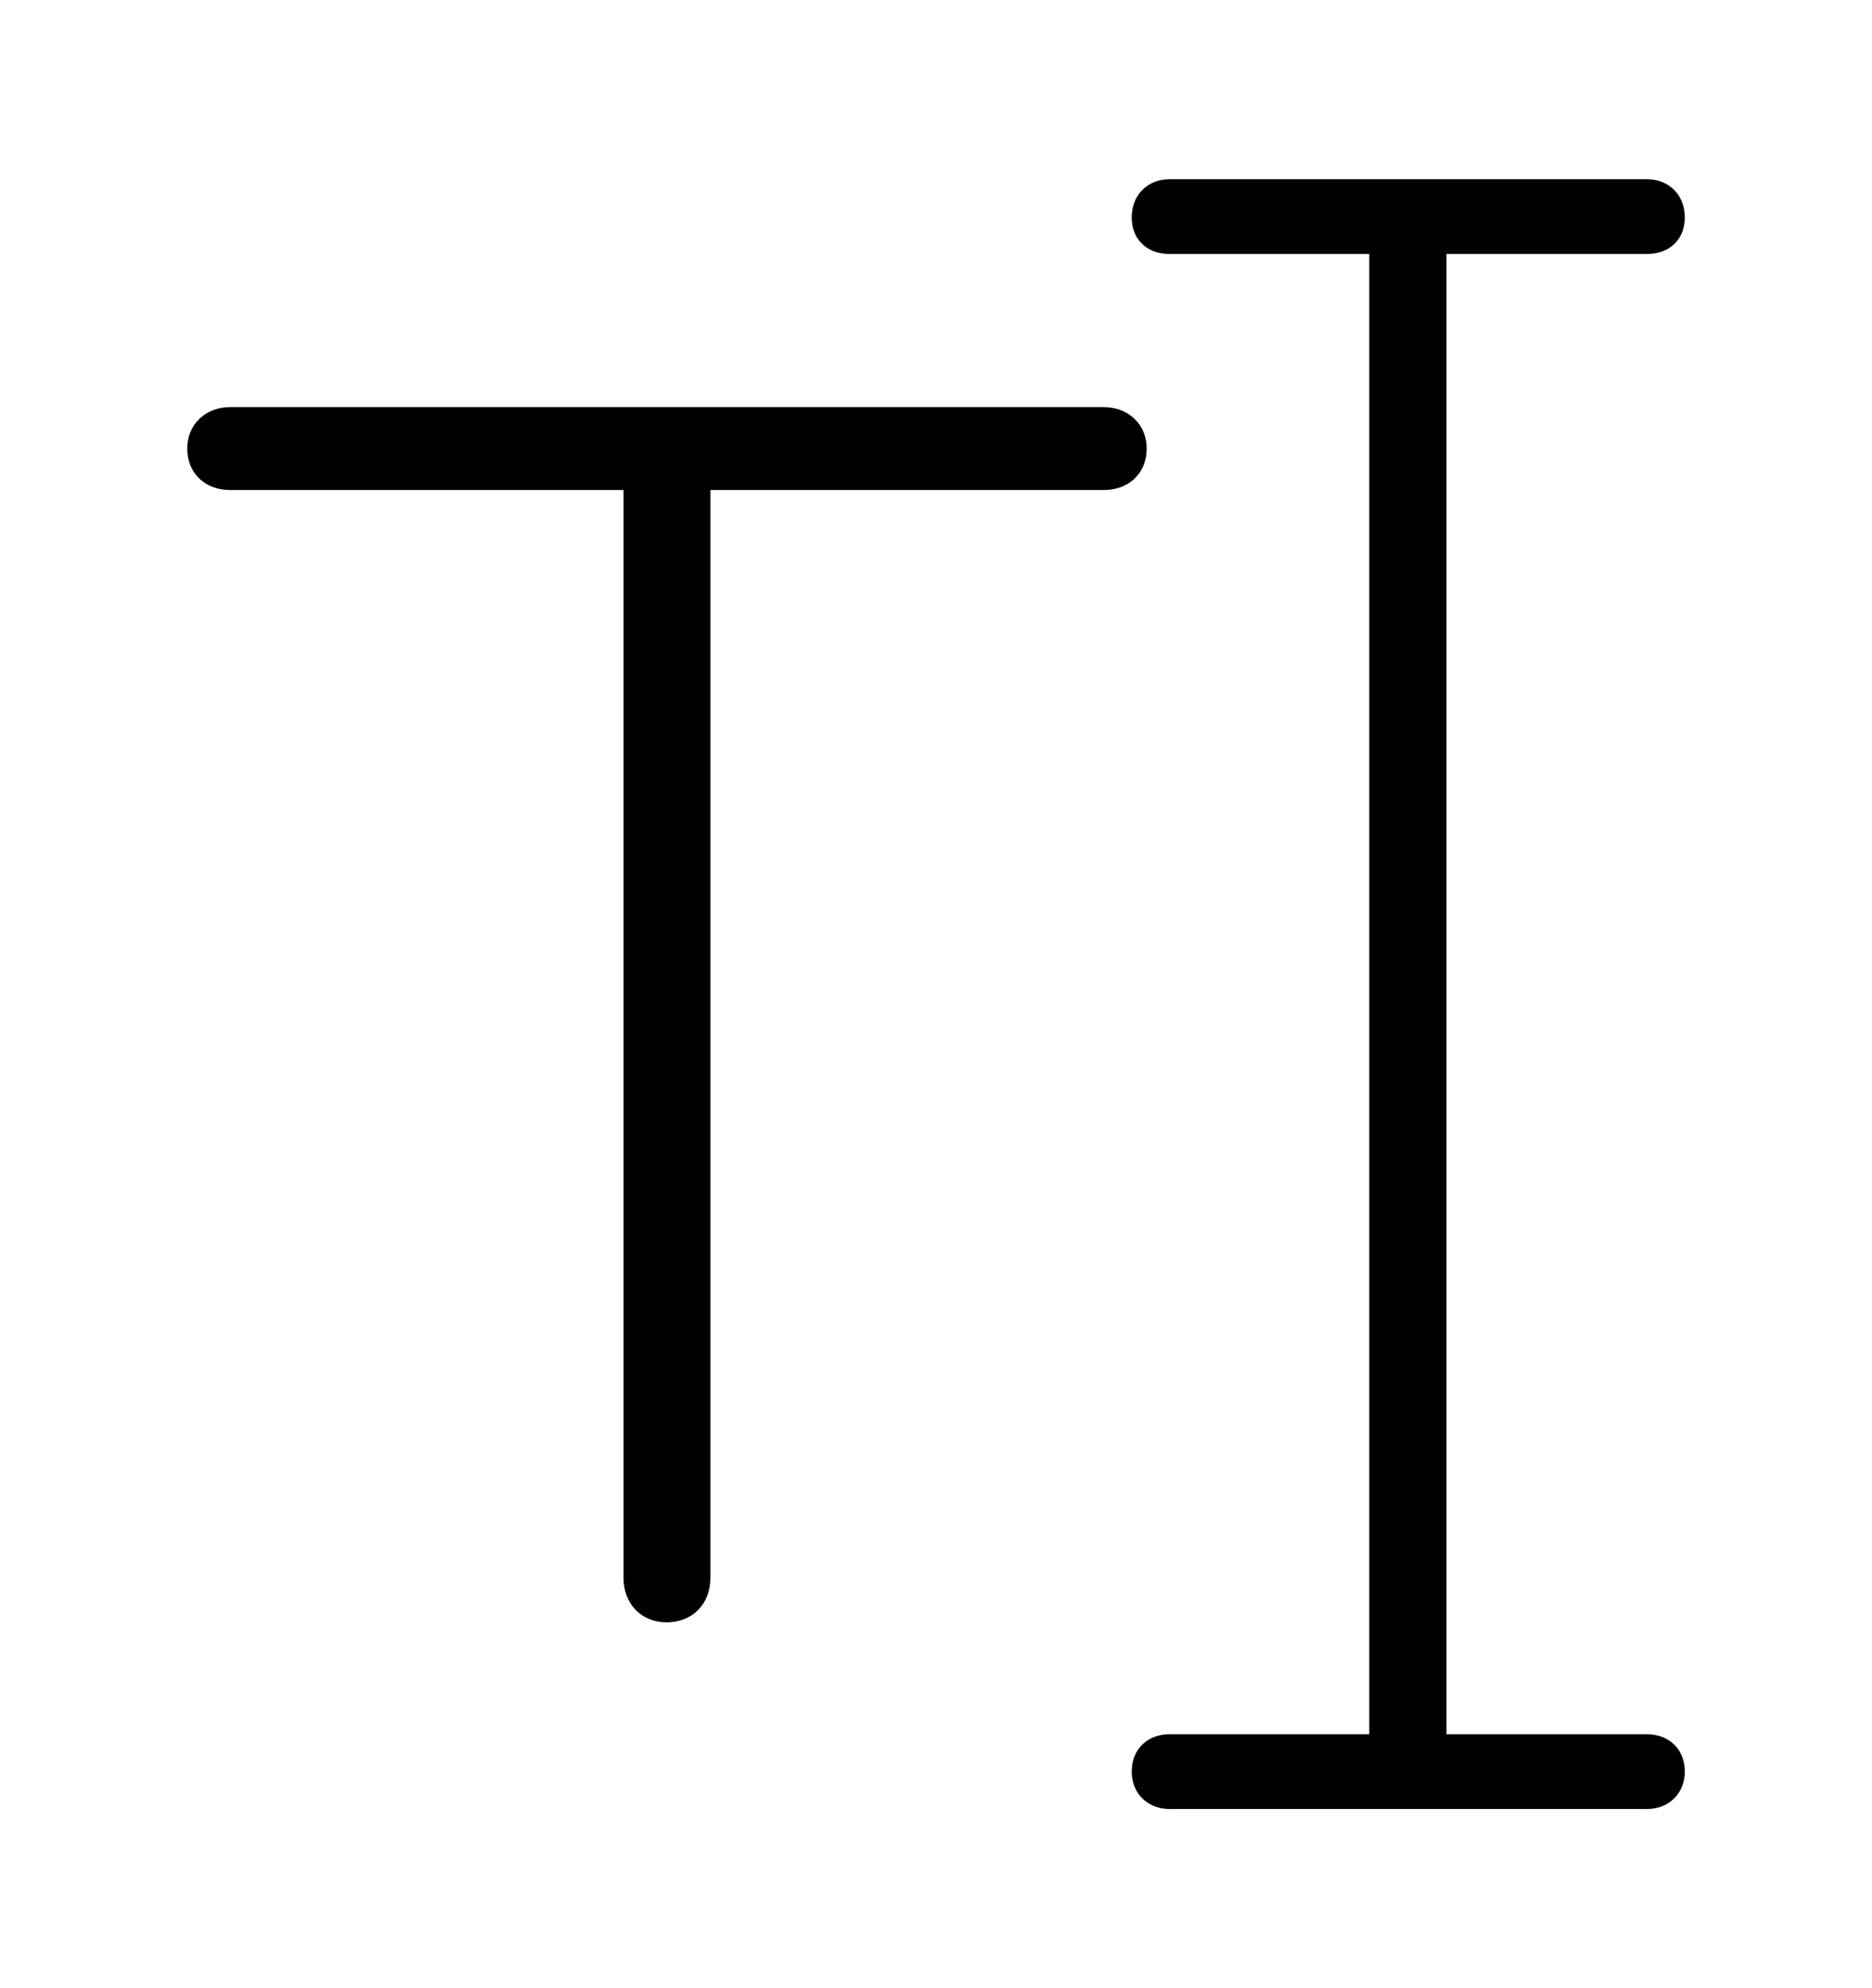 <svg width='49.779px' height='52.852px' direction='ltr' xmlns='http://www.w3.org/2000/svg' version='1.1'>
<g fill-rule='nonzero' transform='scale(1,-1) translate(0,-52.852)'>
<path fill='black' stroke='black' fill-opacity='1.0' stroke-width='1.0' d='
    M 31.109,5.264
    L 43.785,5.264
    C 44.129,5.264 44.301,5.479 44.301,5.758
    C 44.301,6.059 44.129,6.252 43.785,6.252
    L 37.963,6.252
    L 37.963,46.6
    L 43.785,46.6
    C 44.129,46.6 44.301,46.771 44.301,47.072
    C 44.301,47.373 44.129,47.588 43.785,47.588
    L 31.109,47.588
    C 30.766,47.588 30.594,47.373 30.594,47.072
    C 30.594,46.771 30.766,46.6 31.109,46.6
    L 36.91,46.6
    L 36.91,6.252
    L 31.109,6.252
    C 30.766,6.252 30.594,6.059 30.594,5.758
    C 30.594,5.479 30.766,5.264 31.109,5.264
    Z
    M 17.725,10.227
    C 18.133,10.227 18.391,10.484 18.391,10.914
    L 18.391,40.326
    L 29.348,40.326
    C 29.734,40.326 29.992,40.541 29.992,40.928
    C 29.992,41.293 29.734,41.529 29.348,41.529
    L 6.123,41.529
    C 5.736,41.529 5.479,41.293 5.479,40.928
    C 5.479,40.541 5.736,40.326 6.123,40.326
    L 17.08,40.326
    L 17.08,10.914
    C 17.08,10.484 17.338,10.227 17.725,10.227
    Z
' />
</g>
</svg>